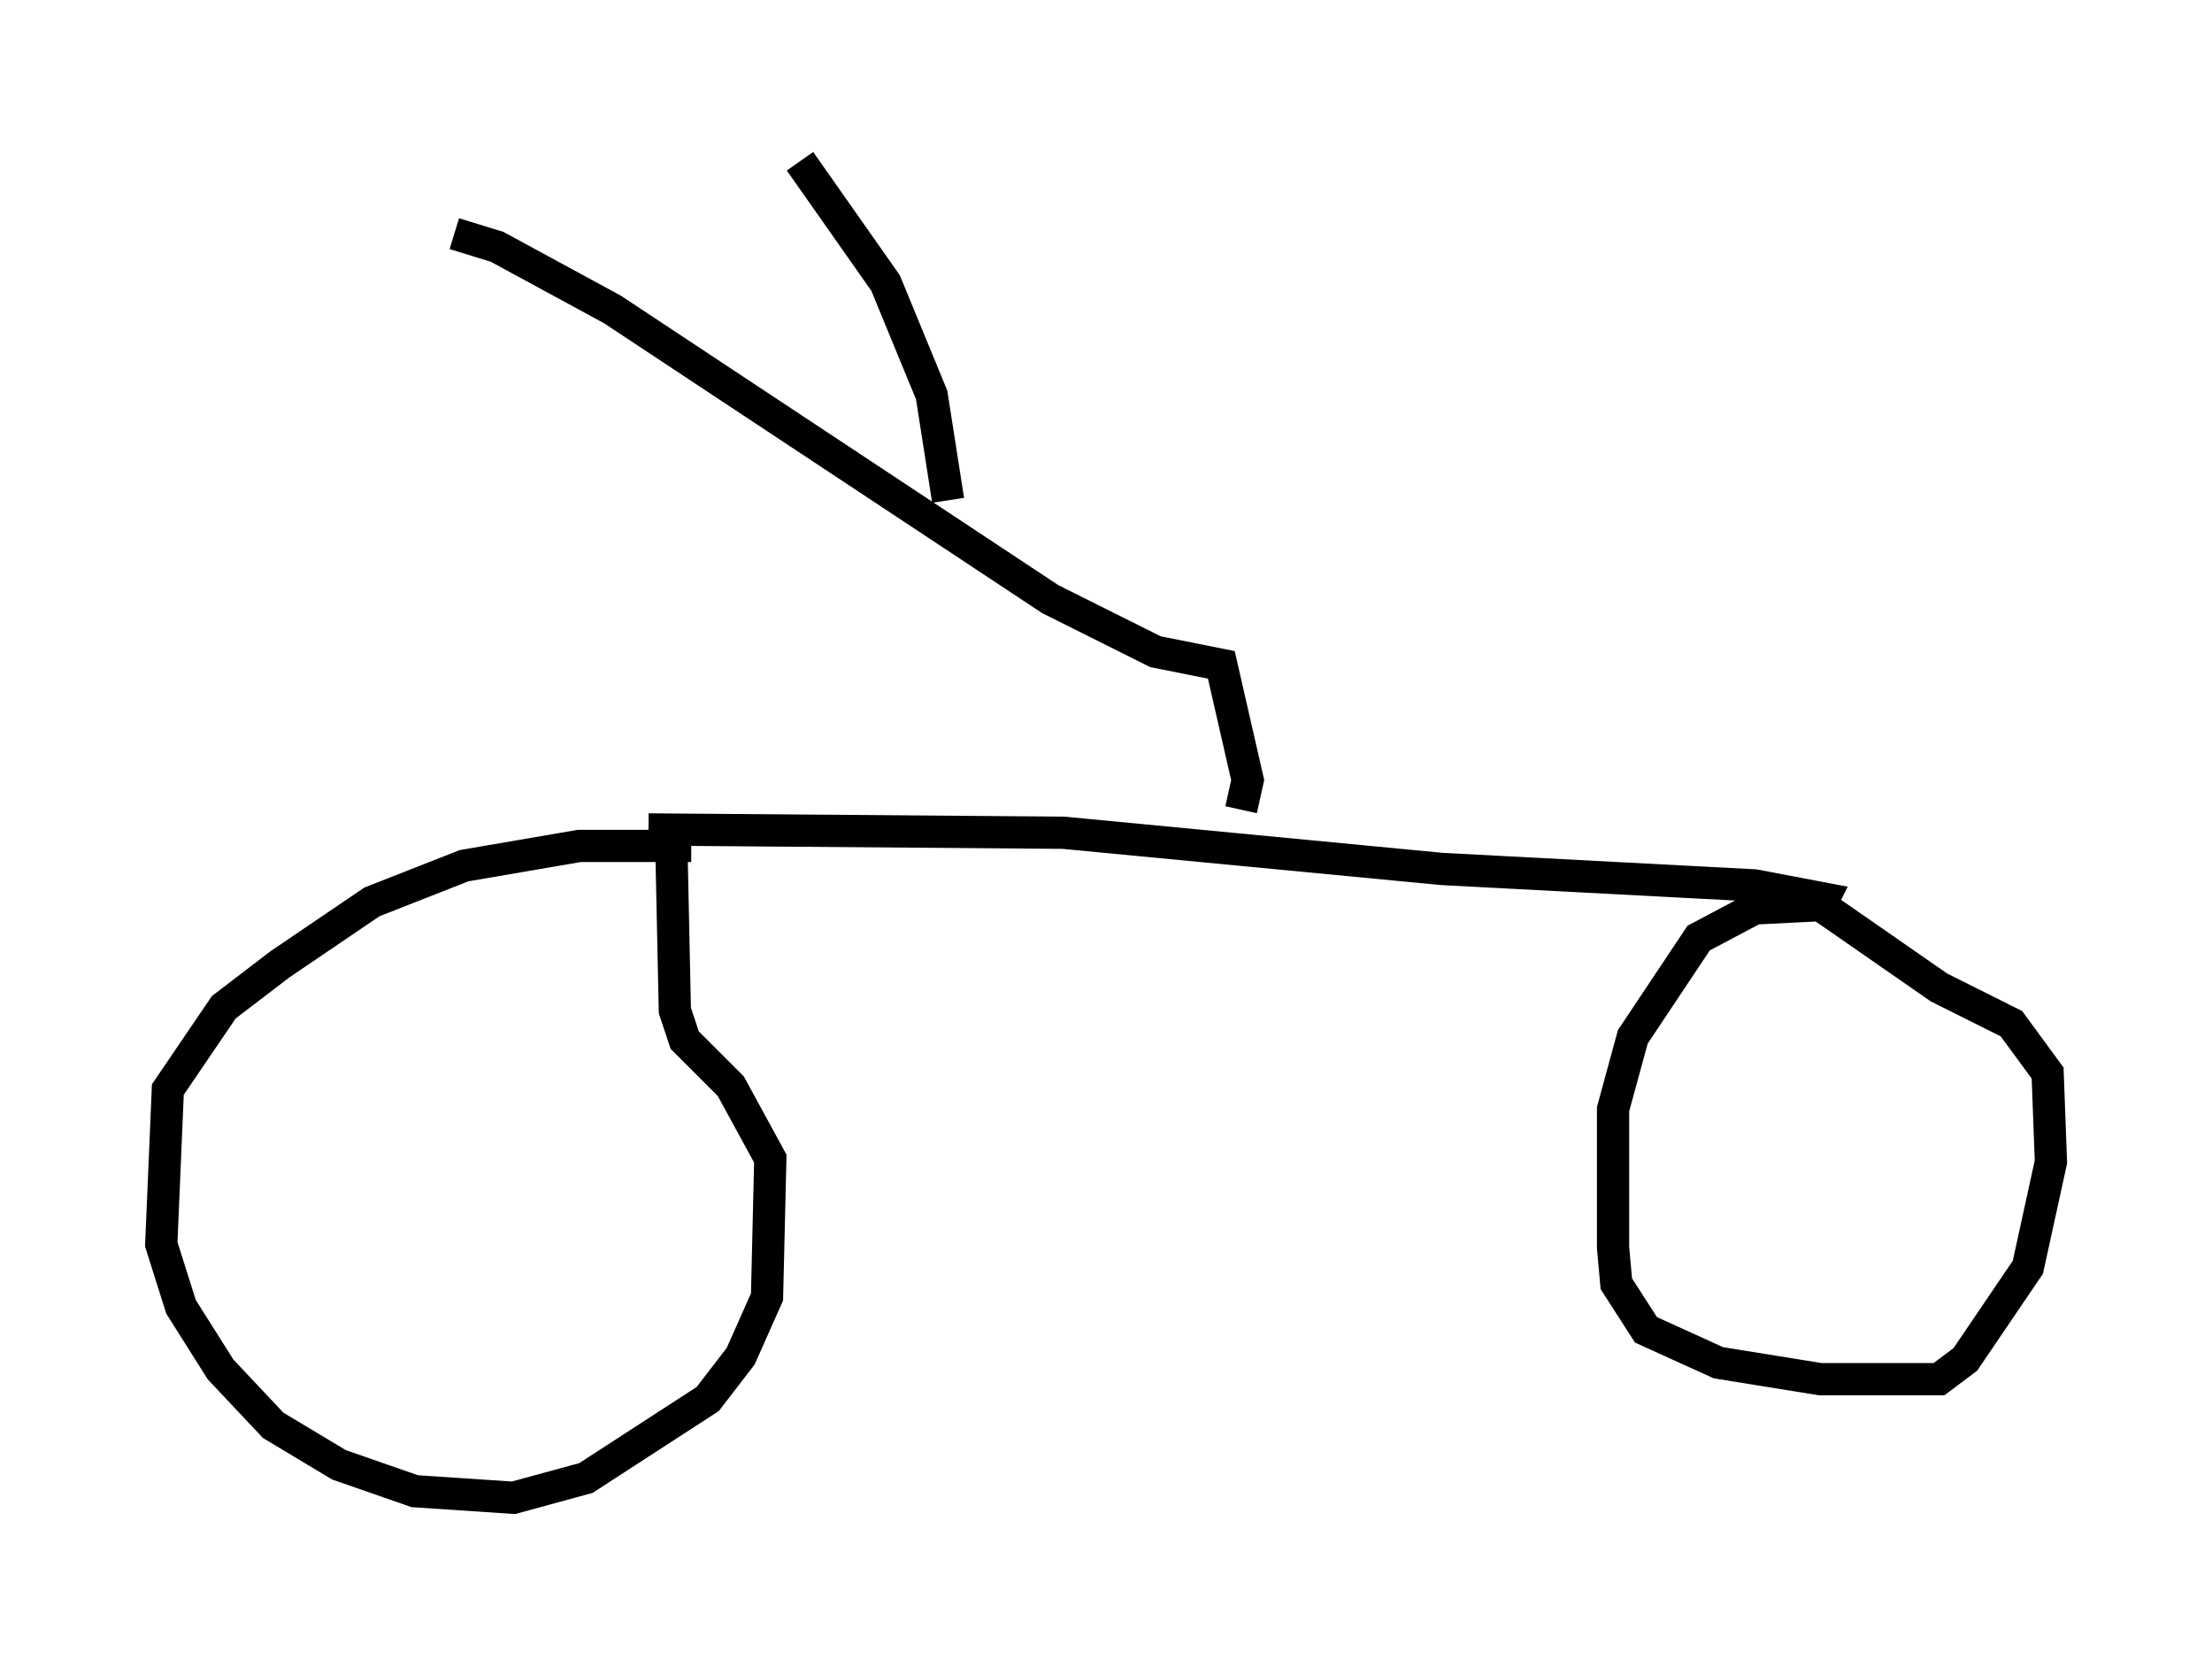 <?xml version="1.0" encoding="utf-8" ?>
<svg baseProfile="full" height="51.446" version="1.1" width="68.596" xmlns="http://www.w3.org/2000/svg" xmlns:ev="http://www.w3.org/2001/xml-events" xmlns:xlink="http://www.w3.org/1999/xlink"><defs /><rect fill="white" height="51.446" width="68.596" x="0" y="0" /><path d="M24.498, 27.152 m-3.063, -0.919 l-3.471, 0.0 -3.573, 0.613 l-2.858, 1.123 -2.858, 1.94 l-1.735, 1.327 -1.735, 2.552 l-0.204, 4.798 0.613, 1.94 l1.225, 1.94 1.633, 1.735 l2.042, 1.225 2.348, 0.817 l3.063, 0.204 2.246, -0.613 l3.777, -2.45 1.021, -1.327 l0.817, -1.838 0.102, -4.288 l-1.225, -2.246 -1.429, -1.429 l-0.306, -0.919 -0.102, -4.798 l-0.715, -0.817 m0.0, 0.0 l12.863, 0.102 11.74, 1.123 l9.698, 0.51 2.144, 0.408 l-0.102, 0.204 m0.0, 0.0 l-2.042, 0.102 -1.735, 0.919 l-2.042, 3.063 -0.613, 2.246 l0.0, 4.288 0.102, 1.123 l0.919, 1.429 2.246, 1.021 l3.165, 0.51 3.675, 0.0 l0.817, -0.613 1.94, -2.858 l0.715, -3.267 -0.102, -2.756 l-1.123, -1.531 -2.246, -1.123 l-3.675, -2.552 m-17.967, -2.96 l0.204, -0.919 -0.817, -3.573 l-2.042, -0.408 -3.267, -1.633 l-13.577, -8.983 -3.573, -1.94 l-1.327, -0.408 m15.313, 8.269 l-0.51, -3.267 -1.429, -3.471 l-2.654, -3.777 " fill="none" stroke="black" stroke-width="1" /></svg>